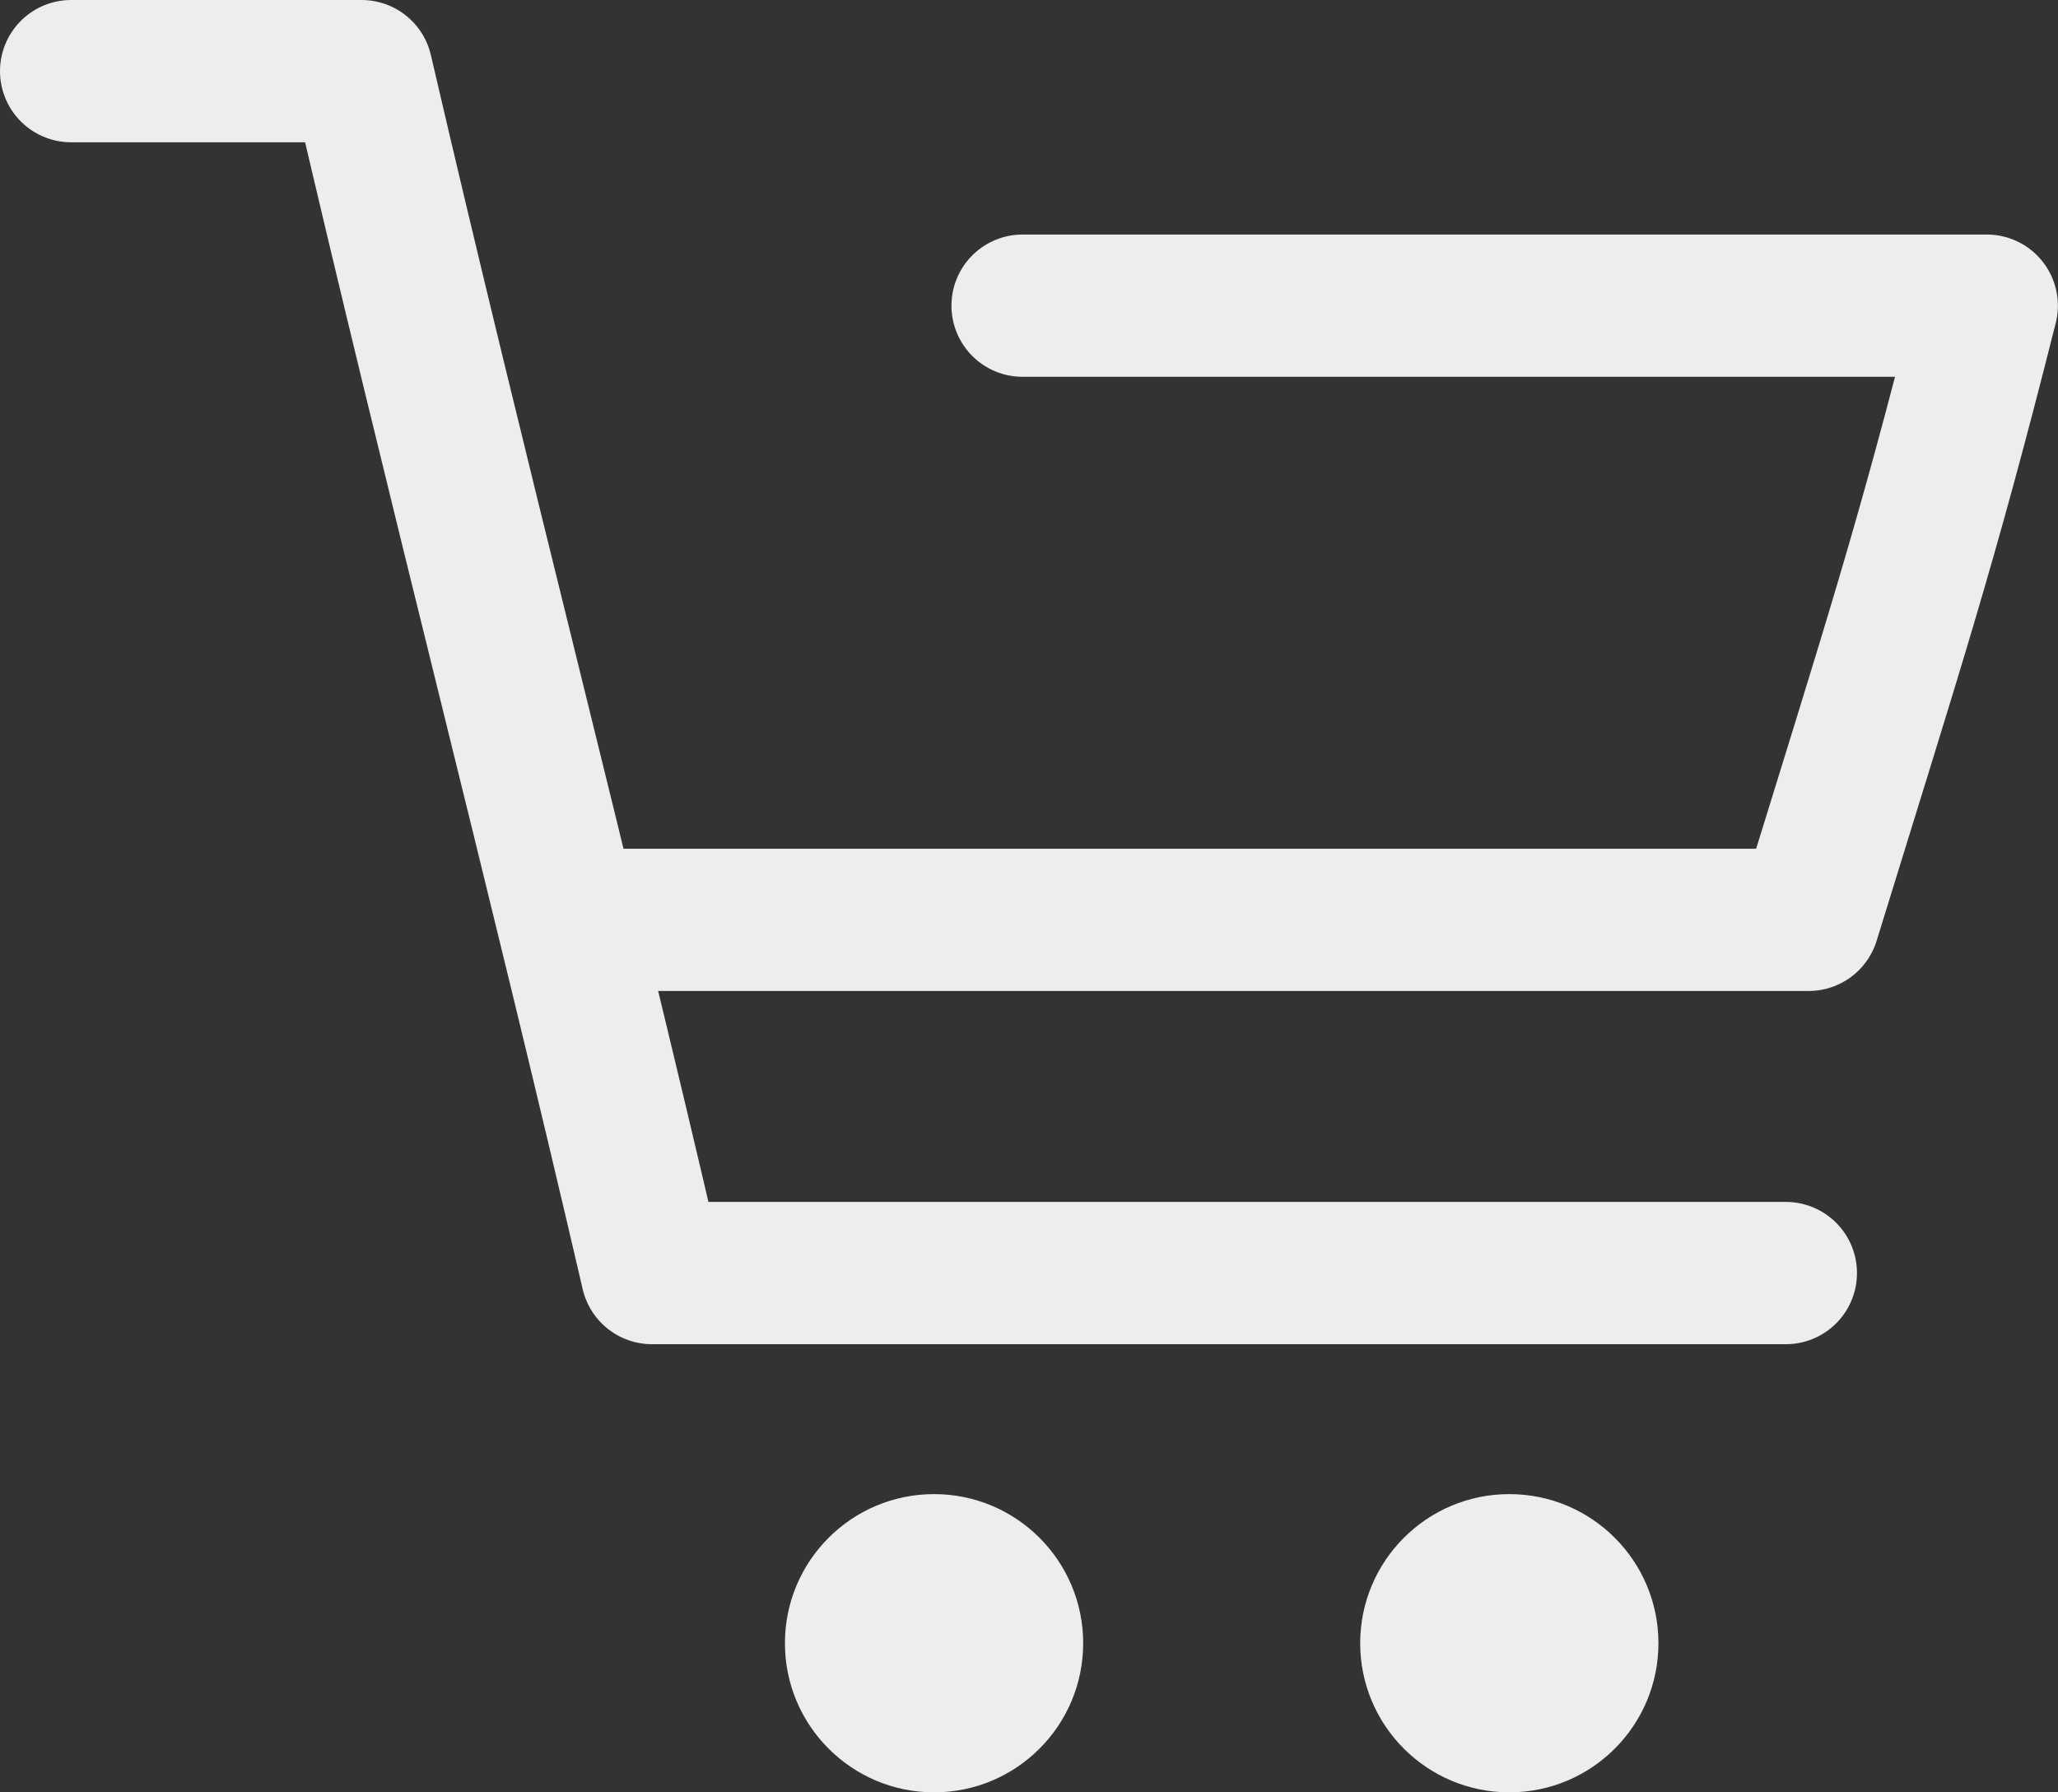 <svg xmlns="http://www.w3.org/2000/svg" width="57.852" height="50.388" viewBox="0 0 57.852 50.388">
  <rect x="0" y="0" width="57.852" height="50.388" fill="#333333" stroke="none"/>
  <defs>
    <style>
      .cls-1 {
        fill: none;
        stroke: #ededed;
        stroke-linecap: round;
        stroke-linejoin: round;
        stroke-width: 4px;
      }

      .cls-2 {
        fill: #ededed;
      }
    </style>
  </defs>
  <g id="Cart" transform="translate(-1660.574 -93.341)">
    <path id="Path_58" data-name="Path 58" class="cls-1" d="M1662.574,95.341h8.164c2.722,11.722,5.443,22.066,8.164,33.789h31.873"/>
    <path id="Path_59" data-name="Path 59" class="cls-1" d="M1677.8,119.2h33.616c2.37-7.687,3.286-10.437,5.007-17.266H1689.32"/>
    <circle id="Ellipse_25" data-name="Ellipse 25" class="cls-2" cx="4.192" cy="4.192" r="4.192" transform="translate(1682.639 135.344)"/>
    <circle id="Ellipse_26" data-name="Ellipse 26" class="cls-2" cx="4.192" cy="4.192" r="4.192" transform="translate(1698.81 135.344)"/>
  </g>
</svg>
